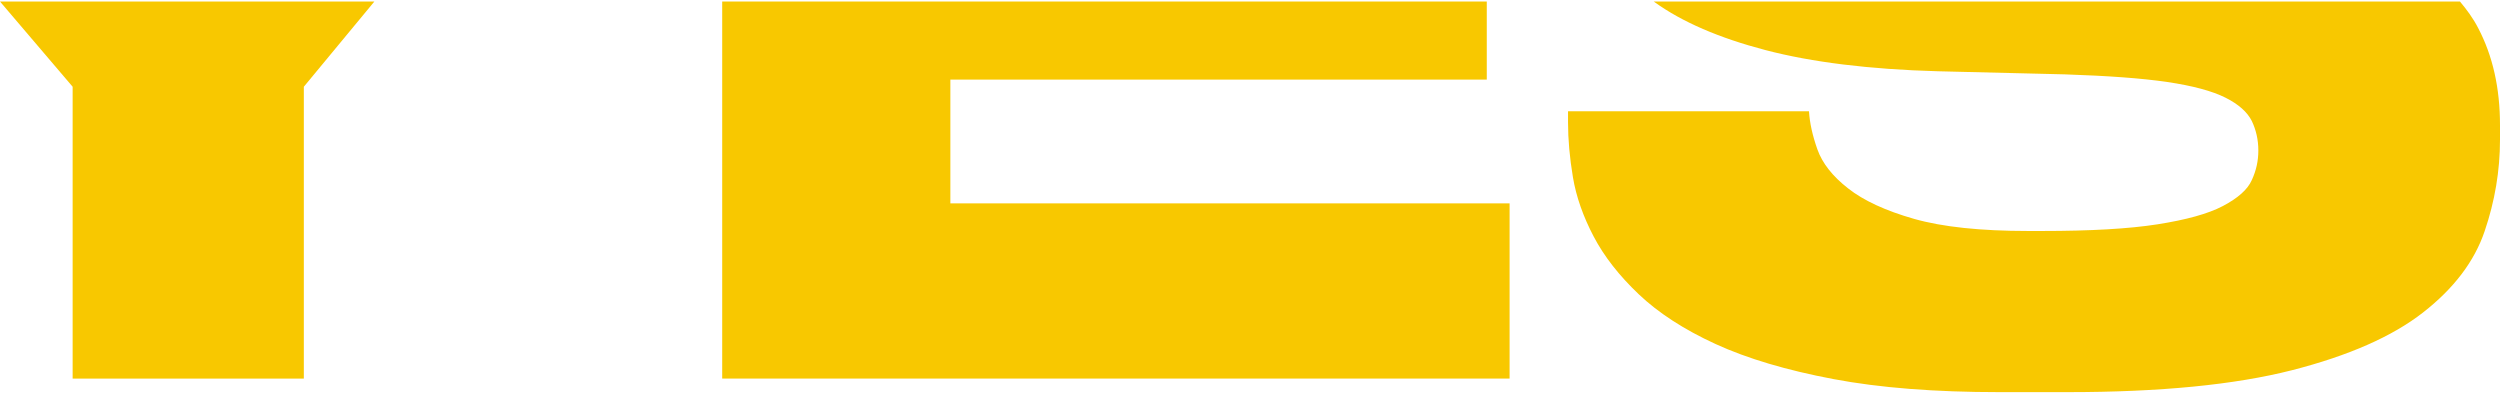 <svg width="814" height="128" viewBox="0 0 814 128" fill="none" xmlns="http://www.w3.org/2000/svg">
<path d="M23.651 28.242V123.262H98.926V28.242L121.895 0.496H0L23.651 28.242Z" fill="#F8C800"/>
<path d="M235.149 123.262H491.523V66.219H309.438V25.917H484.094V0.496H235.149V123.262Z" fill="#F8C800"/>
<path d="M538.674 0.651C547.695 7.161 559.748 12.354 574.833 16.307C589.919 20.259 608.643 22.584 631.005 23.204L672.319 24.212C686.116 24.677 697.184 25.452 705.598 26.692C714.012 27.932 720.304 29.637 724.625 31.807C728.946 33.977 731.751 36.535 733.191 39.403C734.556 42.27 735.314 45.448 735.314 49.013C735.314 52.346 734.632 55.523 733.191 58.624C731.827 61.724 728.643 64.514 723.791 67.072C718.94 69.629 711.814 71.567 702.49 73.039C693.09 74.512 680.582 75.209 664.89 75.209H660.342C644.878 75.209 632.446 73.892 623.197 71.257C613.949 68.622 606.748 65.289 601.744 61.336C596.665 57.384 593.33 53.121 591.738 48.626C590.146 44.13 589.236 40.023 589.009 36.225H510.55V39.868C510.55 45.37 511.081 51.338 512.142 57.694C513.203 64.049 515.478 70.482 518.889 76.992C522.3 83.502 527.228 89.78 533.595 95.825C539.963 101.871 548.301 107.296 558.611 112.024C568.921 116.751 581.732 120.549 596.893 123.417C612.054 126.284 630.096 127.679 650.942 127.679H673.229C703.4 127.679 727.657 125.277 746.23 120.549C764.726 115.821 778.978 109.543 788.984 101.716C798.991 93.888 805.661 85.13 808.997 75.287C812.332 65.522 814 55.523 814 45.448V40.798C814 28.707 811.65 18.167 806.874 9.099C805.282 5.999 803.236 3.209 800.961 0.496H538.447C538.523 0.573 538.598 0.573 538.674 0.651Z" fill="#F8C800"/>
</svg>
